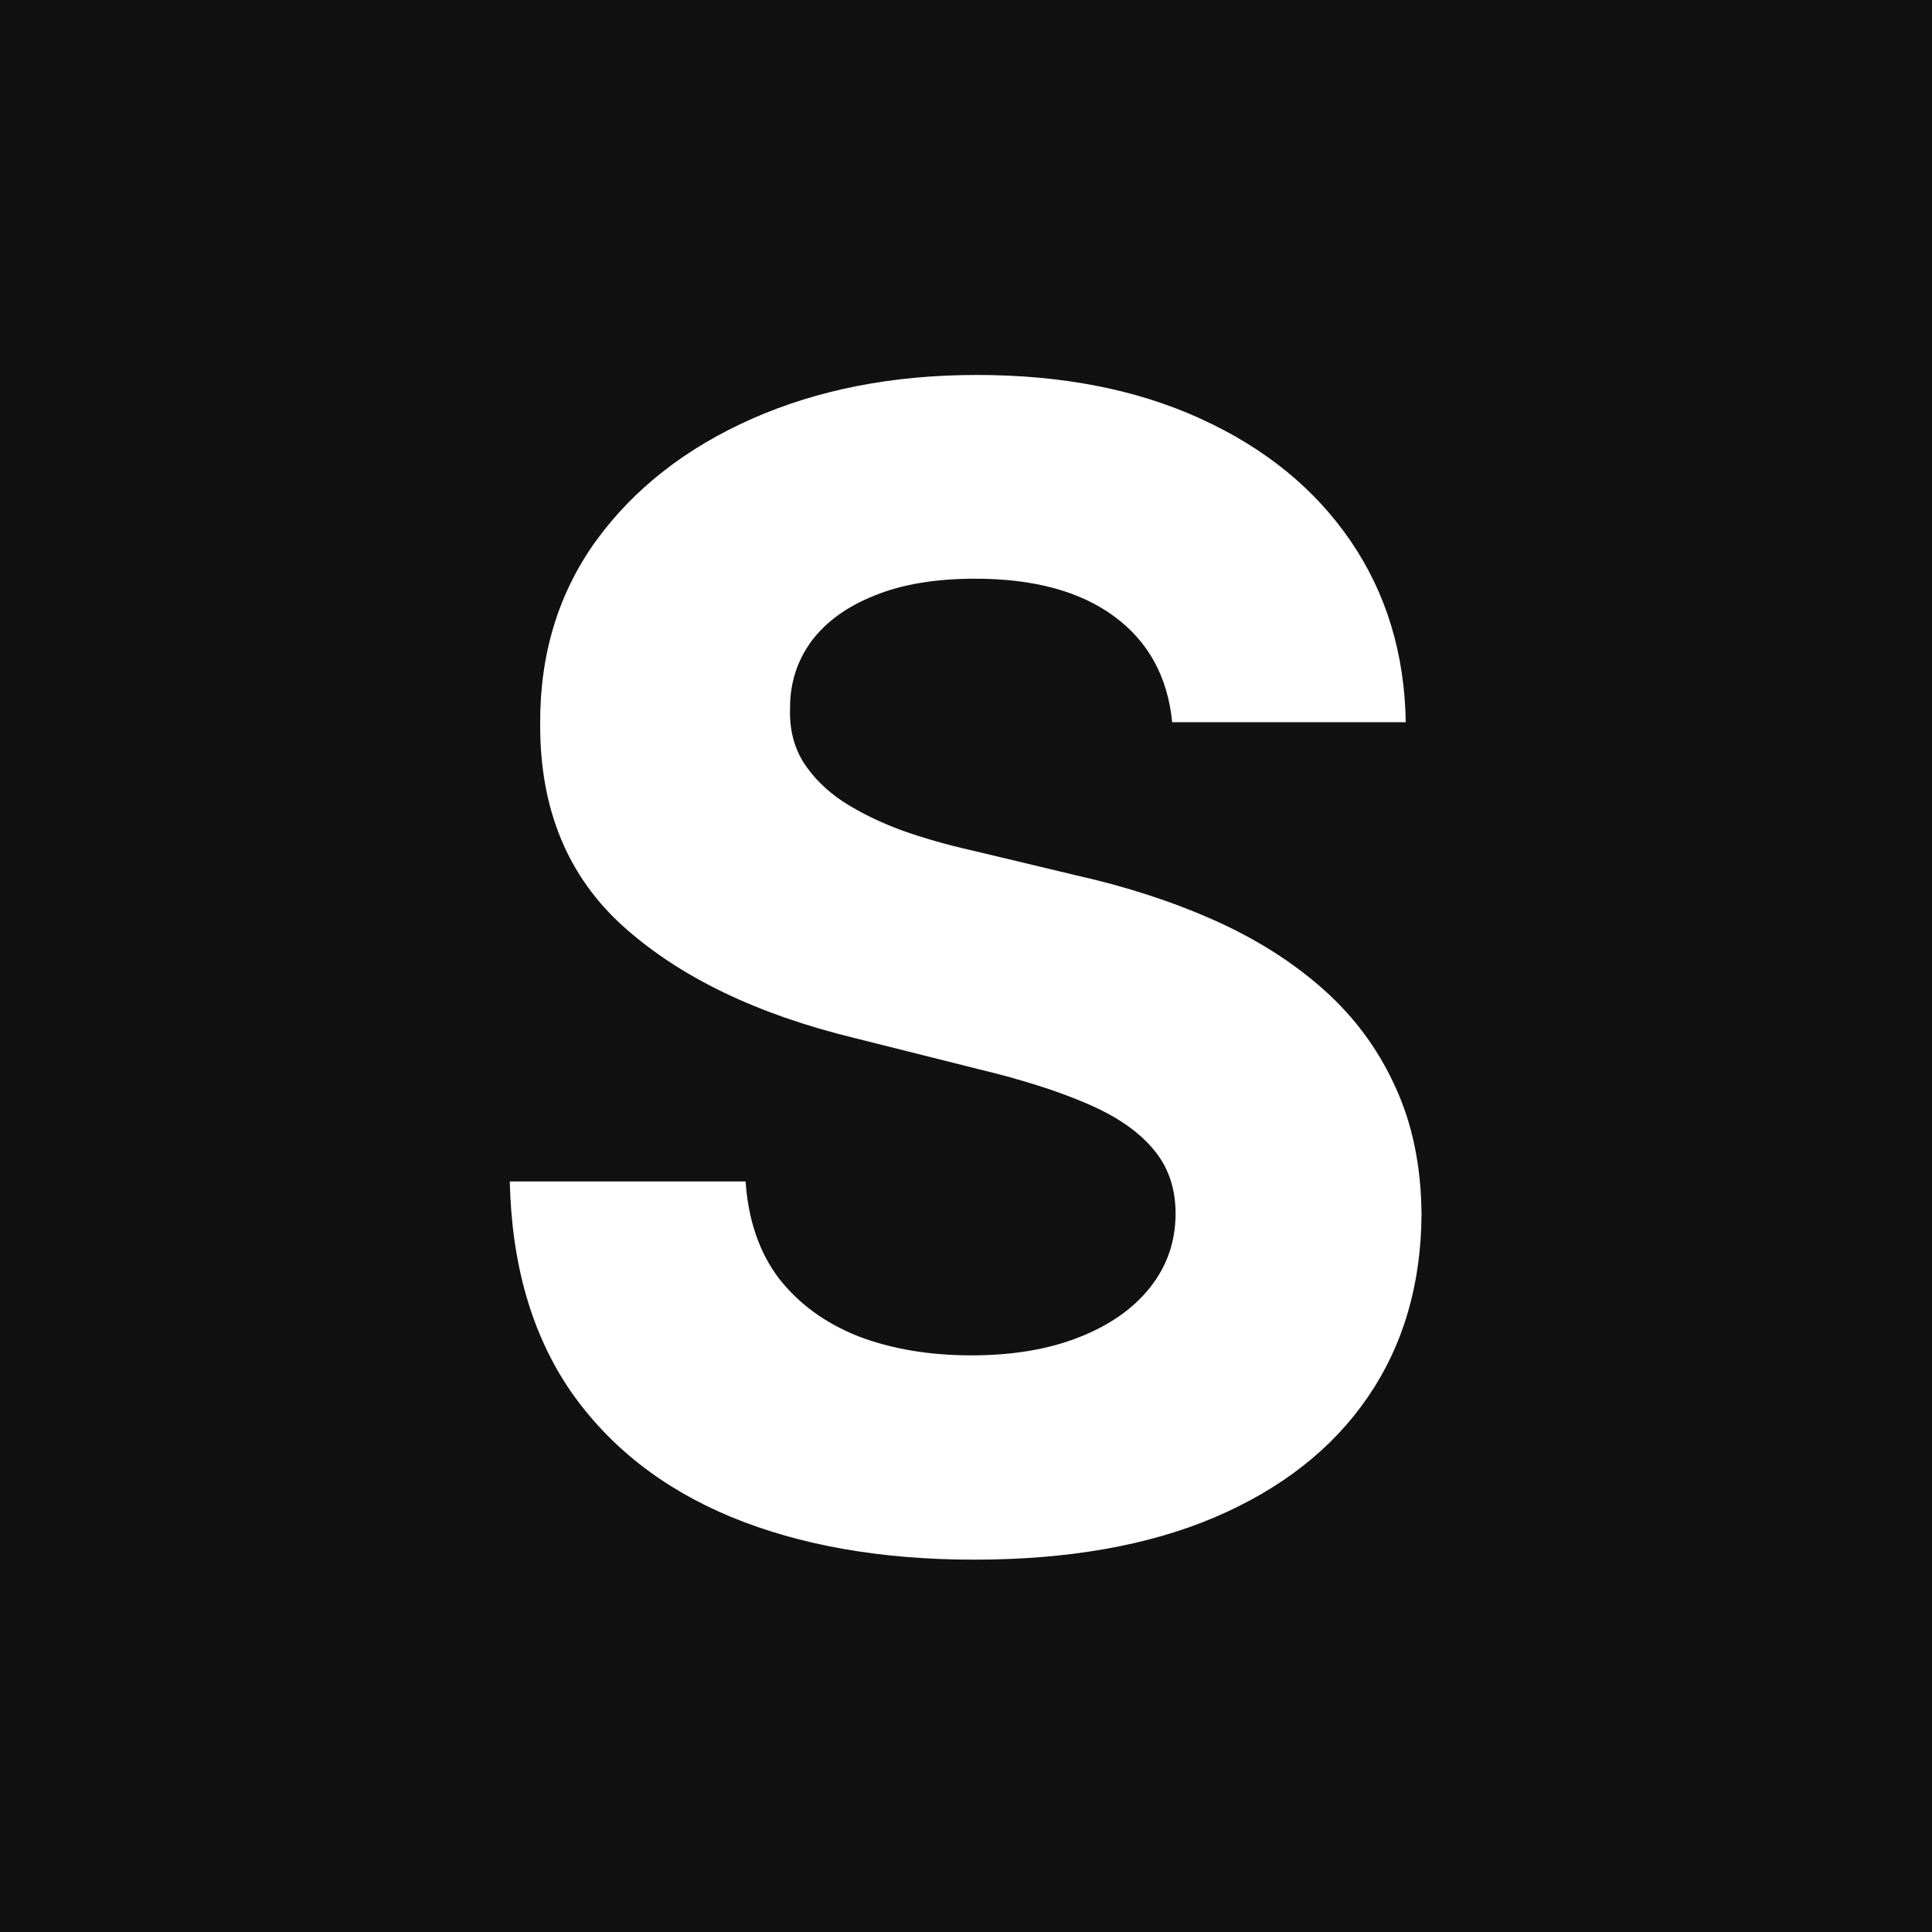 <svg width="512" height="512" viewBox="0 0 512 512" fill="none" xmlns="http://www.w3.org/2000/svg">
<rect x="0" y="0" width="512" height="512" fill="#808080" stroke="none"/>
<g clip-path="url(#clip0_101_2)">
<rect width="512" height="512" fill="white"/>
<rect width="512" height="512" fill="#111111"/>
<path d="M310.644 191.393C309.451 179.362 304.33 170.016 295.282 163.354C286.233 156.692 273.954 153.361 258.442 153.361C247.903 153.361 239.003 154.852 231.745 157.835C224.486 160.719 218.918 164.746 215.04 169.916C211.262 175.087 209.373 180.953 209.373 187.516C209.174 192.984 210.317 197.757 212.803 201.834C215.388 205.911 218.918 209.44 223.393 212.423C227.867 215.307 233.037 217.842 238.904 220.03C244.77 222.118 251.035 223.908 257.697 225.399L285.14 231.962C298.464 234.945 310.694 238.922 321.83 243.893C332.966 248.865 342.611 254.98 350.765 262.239C358.918 269.497 365.232 278.048 369.707 287.892C374.28 297.736 376.617 309.021 376.716 321.749C376.617 340.442 371.844 356.649 362.398 370.371C353.052 383.993 339.529 394.582 321.83 402.139C304.231 409.597 283.002 413.325 258.144 413.325C233.485 413.325 212.008 409.547 193.712 401.99C175.516 394.433 161.297 383.247 151.056 368.432C140.914 353.517 135.594 335.072 135.097 313.098H197.59C198.286 323.339 201.219 331.891 206.39 338.751C211.66 345.513 218.67 350.634 227.42 354.114C236.269 357.494 246.262 359.185 257.398 359.185C268.336 359.185 277.831 357.594 285.885 354.412C294.039 351.23 300.353 346.805 304.827 341.138C309.302 335.47 311.539 328.957 311.539 321.599C311.539 314.739 309.501 308.972 305.424 304.298C301.447 299.625 295.58 295.648 287.824 292.366C280.168 289.085 270.772 286.102 259.635 283.418L226.376 275.065C200.623 268.801 180.289 259.007 165.374 245.683C150.459 232.359 143.052 214.412 143.151 191.841C143.052 173.347 147.974 157.189 157.917 143.368C167.959 129.547 181.731 118.759 199.231 111.003C216.731 103.247 236.617 99.369 258.89 99.369C281.56 99.369 301.347 103.247 318.251 111.003C335.253 118.759 348.478 129.547 357.924 143.368C367.37 157.189 372.242 173.197 372.54 191.393H310.644Z" fill="white"/>
</g>
<defs>
<clipPath id="clip0_101_2">
<rect width="512" height="512" fill="white"/>
</clipPath>
</defs>
</svg>
